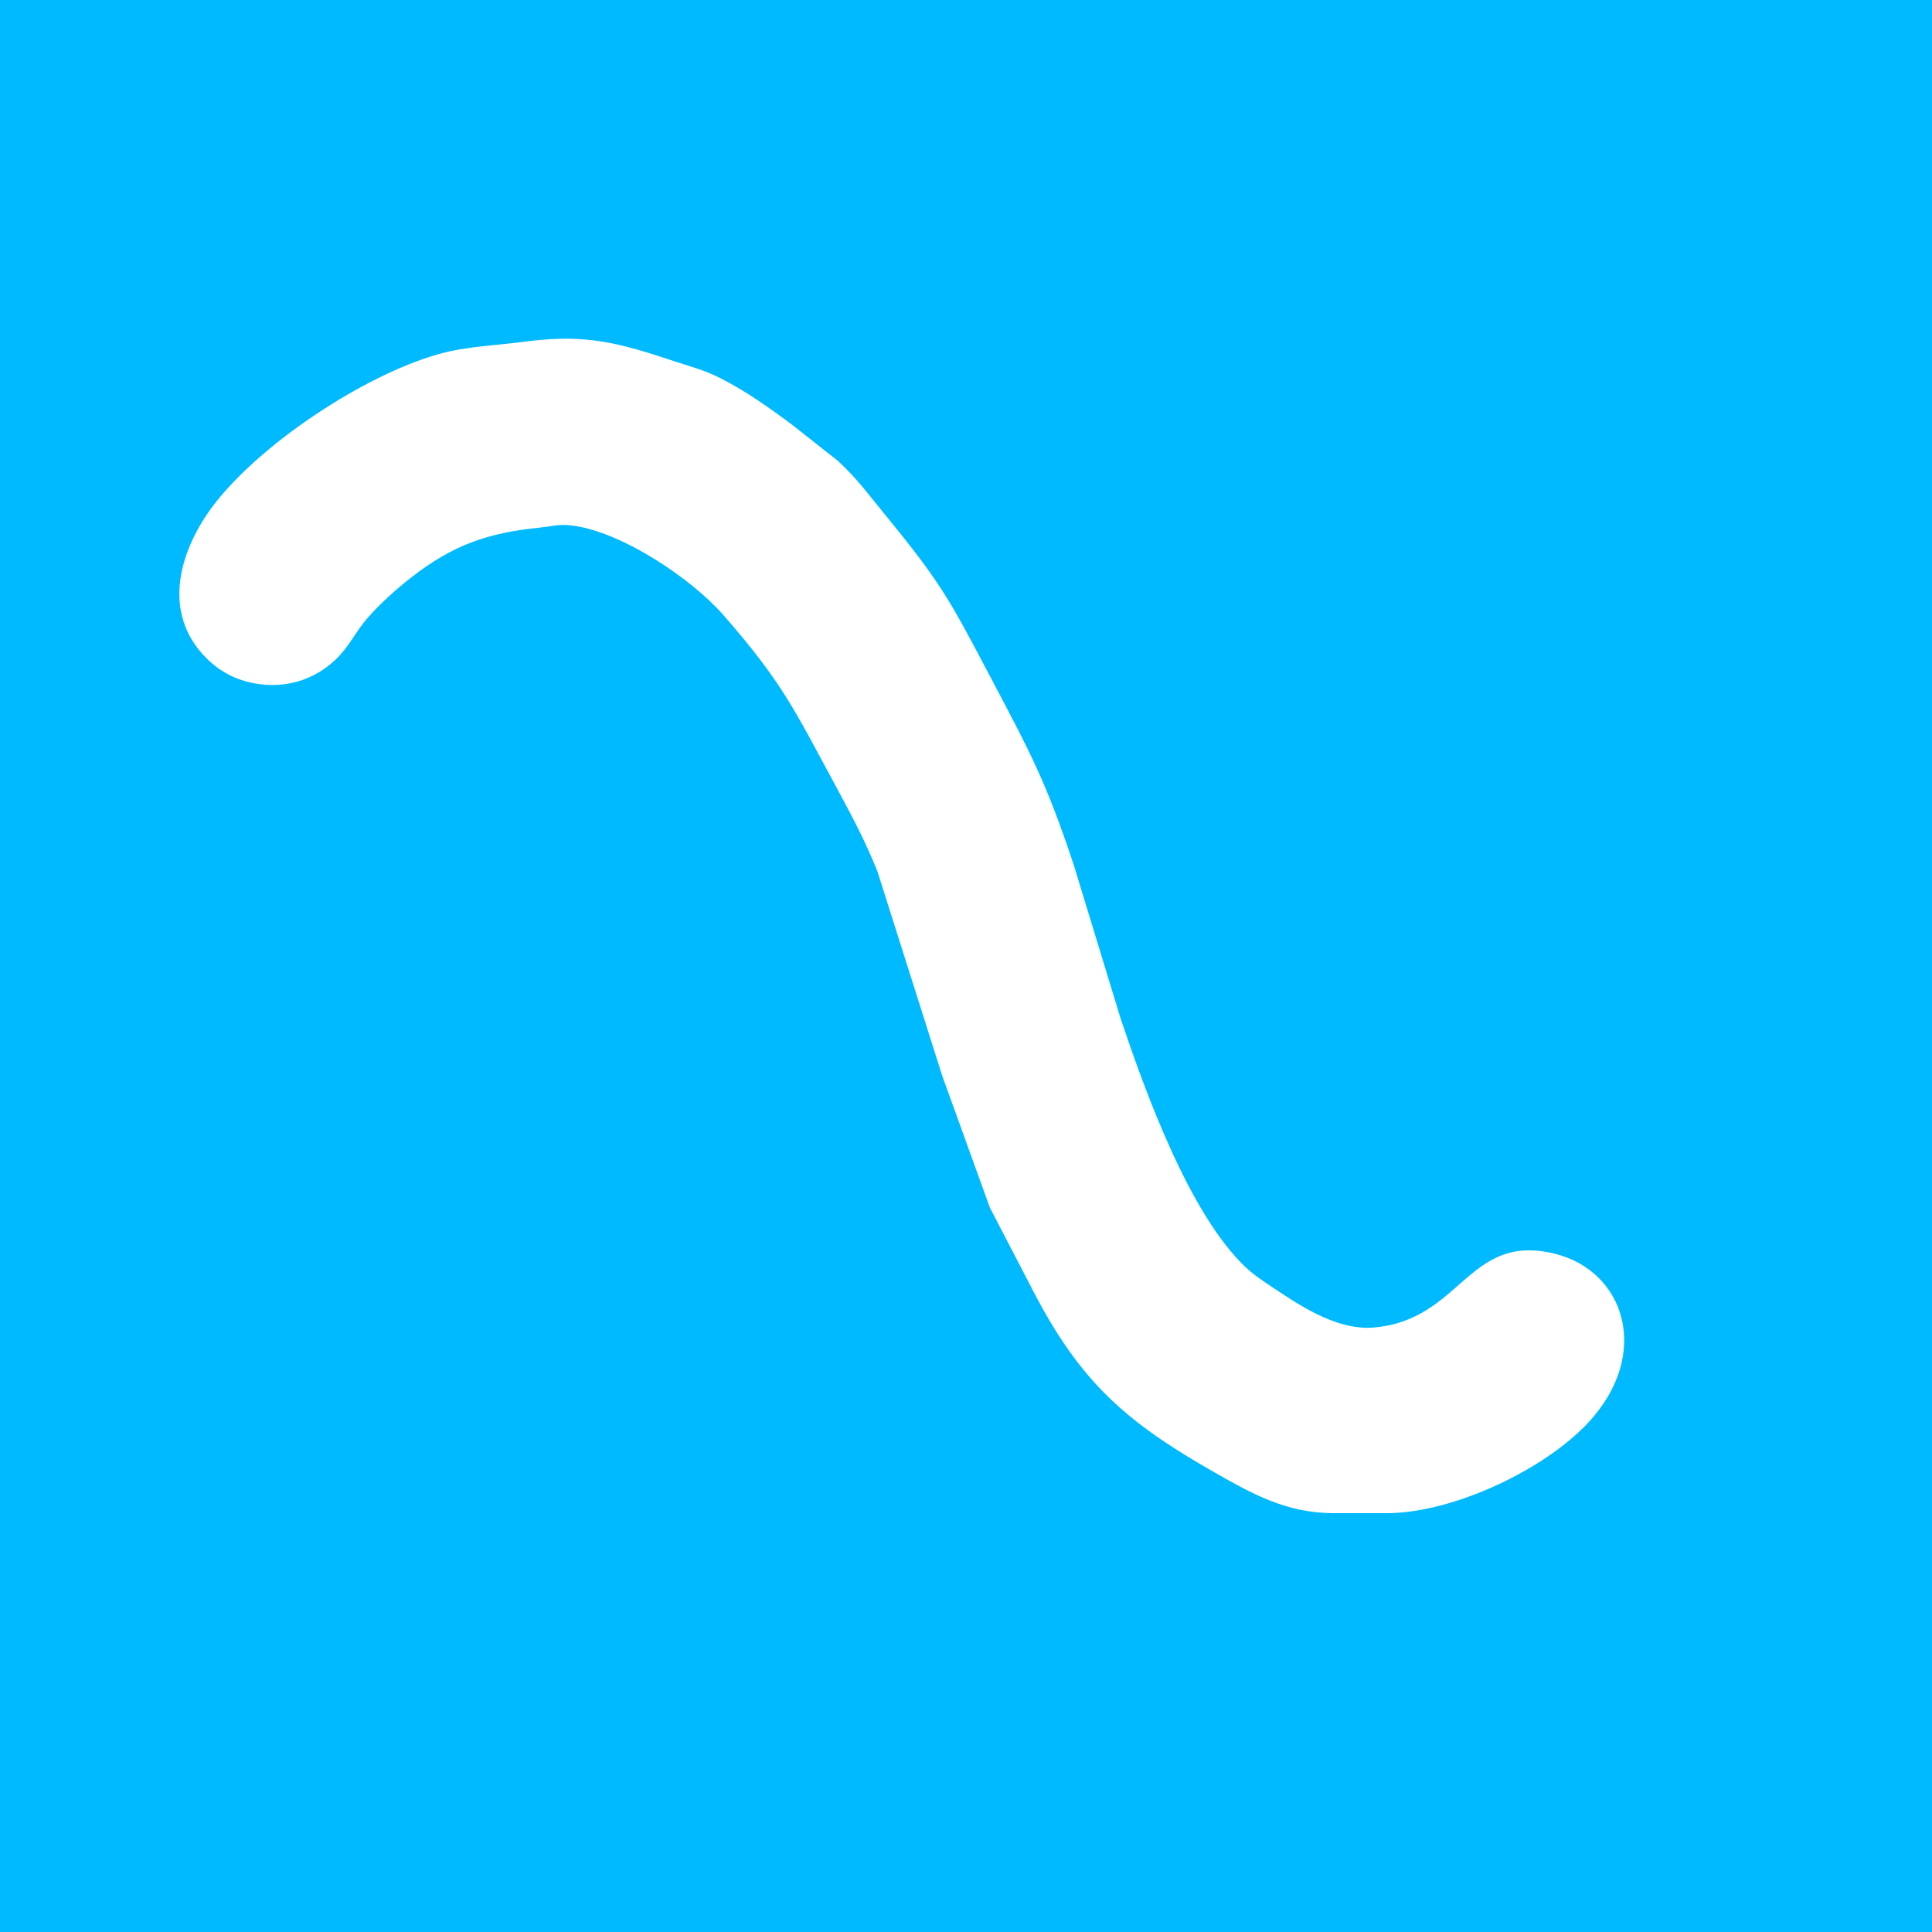 <?xml version="1.0" encoding="UTF-8" standalone="no"?>
<!DOCTYPE svg PUBLIC "-//W3C//DTD SVG 20010904//EN"
              "http://www.w3.org/TR/2001/REC-SVG-20010904/DTD/svg10.dtd">

<svg xmlns="http://www.w3.org/2000/svg"
     width="7.111in" height="7.111in"
     viewBox="0 0 512 512">
  <rect width="100%" height="100%" fill="#00baff"/>
  <path id="Selection"
        fill="#fff"
        d="M 179.00,95.83
           C 183.82,97.43 186.29,97.92 191.00,100.27
             197.40,103.47 204.27,108.33 210.00,112.63
             210.00,112.63 222.00,122.09 222.00,122.09
             227.04,126.78 229.22,129.87 233.42,135.00
             249.43,154.53 251.28,158.20 262.78,180.00
             273.25,199.83 277.28,207.38 284.49,229.00
             284.49,229.00 297.00,270.00 297.00,270.00
             303.61,289.59 315.16,321.66 330.09,335.82
             332.61,338.21 336.08,340.39 339.00,342.33
             346.11,347.05 355.11,352.55 364.00,351.81
             387.37,349.87 388.91,326.57 412.00,332.24
             430.64,336.82 437.77,358.87 420.91,377.00
             409.23,389.55 385.28,400.79 368.00,401.00
             368.00,401.00 353.00,401.00 353.00,401.00
             340.89,400.85 332.22,396.10 322.00,390.28
             298.52,376.93 286.35,366.38 273.74,342.00
             273.74,342.00 262.31,320.00 262.31,320.00
             262.31,320.00 249.67,285.00 249.67,285.00
             249.67,285.00 232.55,231.00 232.55,231.00
             229.28,222.76 225.50,215.75 221.31,208.00
             210.51,188.03 207.30,180.83 191.71,163.00
             183.19,153.25 164.23,140.52 151.00,139.20
             148.00,138.90 145.88,139.54 143.00,139.83
             129.35,141.20 120.07,144.38 109.00,153.02
             105.00,156.13 100.50,160.16 97.21,164.00
             94.03,167.71 92.57,171.33 88.91,174.82
             82.12,181.28 72.82,183.09 64.00,180.22
             59.42,178.72 55.49,175.77 52.53,171.99
             42.97,159.77 48.57,144.00 57.24,133.04
             69.80,117.16 96.39,99.53 116.00,93.91
             123.92,91.64 131.93,91.57 140.00,90.42
             155.79,88.50 164.32,90.96 179.00,95.83 Z" />
</svg>

